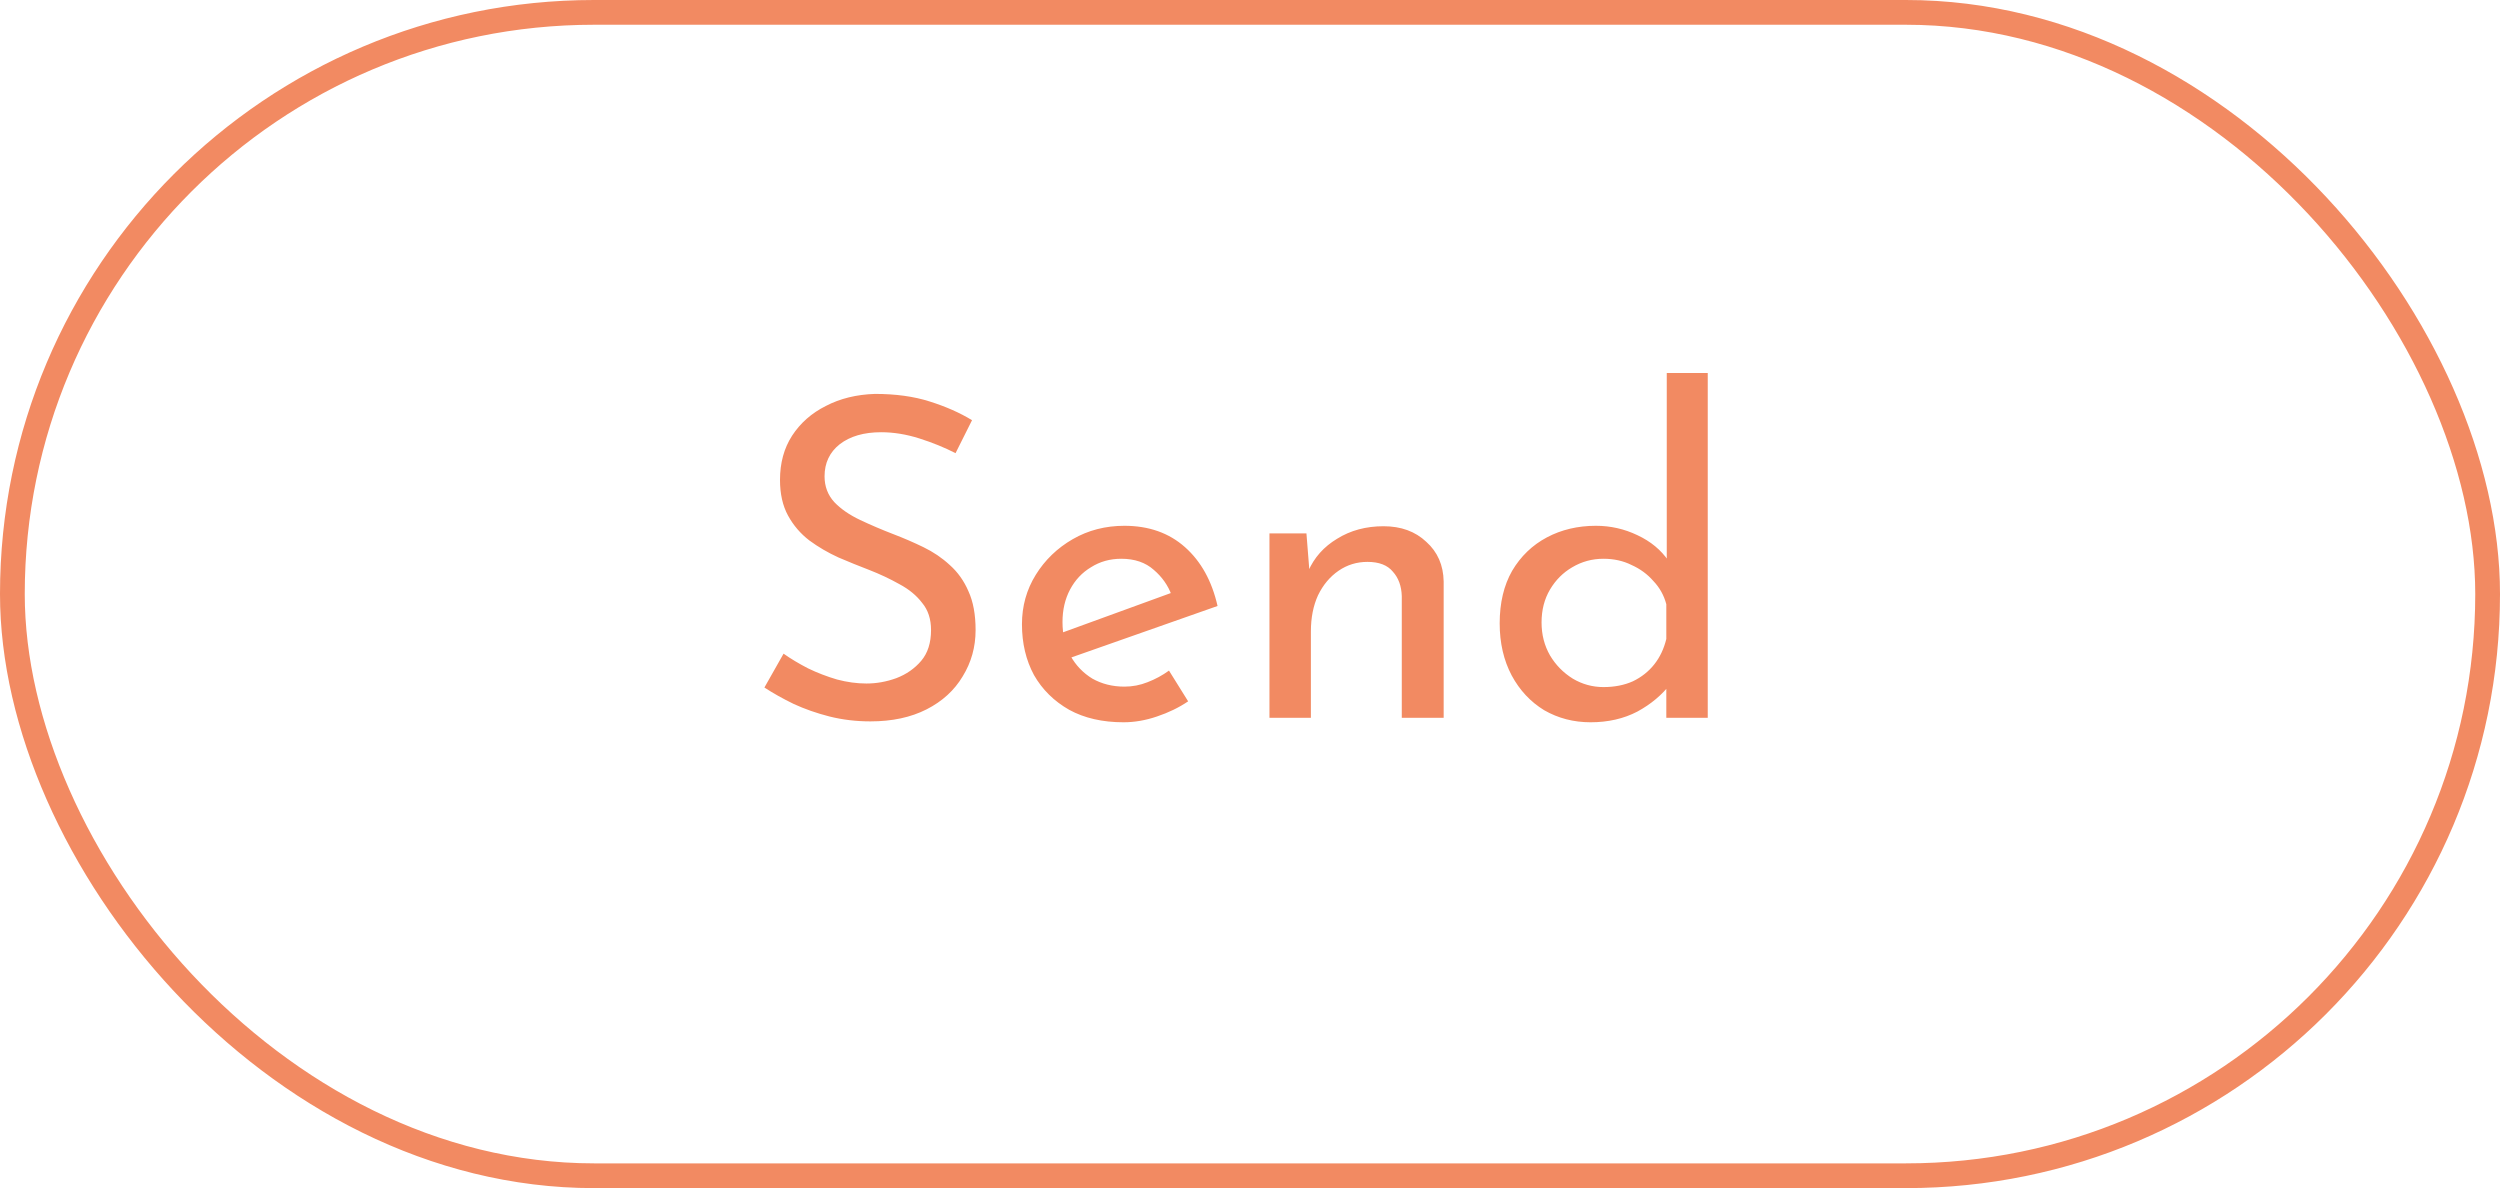 <svg width="101" height="48" viewBox="0 0 101 48" fill="none" xmlns="http://www.w3.org/2000/svg">
<rect x="0.5" y="0.5" width="100" height="47" rx="23.5" stroke="#F28A62"/>
<path d="M38.604 18.308C38.16 18.08 37.674 17.882 37.146 17.714C36.618 17.546 36.102 17.462 35.598 17.462C34.902 17.462 34.344 17.624 33.924 17.948C33.516 18.272 33.312 18.704 33.312 19.244C33.312 19.652 33.444 20 33.708 20.288C33.972 20.564 34.32 20.804 34.752 21.008C35.184 21.212 35.634 21.404 36.102 21.584C36.51 21.74 36.912 21.914 37.308 22.106C37.704 22.298 38.058 22.538 38.37 22.826C38.694 23.114 38.946 23.468 39.126 23.888C39.318 24.308 39.414 24.83 39.414 25.454C39.414 26.138 39.24 26.762 38.892 27.326C38.556 27.89 38.07 28.334 37.434 28.658C36.798 28.982 36.042 29.144 35.166 29.144C34.59 29.144 34.038 29.078 33.51 28.946C32.994 28.814 32.514 28.646 32.07 28.442C31.626 28.226 31.23 28.004 30.882 27.776L31.656 26.408C31.944 26.612 32.274 26.81 32.646 27.002C33.018 27.182 33.408 27.332 33.816 27.452C34.224 27.56 34.62 27.614 35.004 27.614C35.412 27.614 35.814 27.542 36.21 27.398C36.618 27.242 36.954 27.008 37.218 26.696C37.482 26.384 37.614 25.97 37.614 25.454C37.614 25.01 37.494 24.644 37.254 24.356C37.026 24.056 36.72 23.804 36.336 23.6C35.952 23.384 35.544 23.192 35.112 23.024C34.704 22.868 34.29 22.7 33.87 22.52C33.45 22.328 33.06 22.1 32.7 21.836C32.34 21.56 32.052 21.224 31.836 20.828C31.62 20.432 31.512 19.952 31.512 19.388C31.512 18.704 31.674 18.11 31.998 17.606C32.334 17.09 32.79 16.688 33.366 16.4C33.942 16.1 34.602 15.938 35.346 15.914C36.186 15.914 36.924 16.016 37.56 16.22C38.208 16.424 38.778 16.676 39.27 16.976L38.604 18.308ZM45.391 29.18C44.539 29.18 43.807 29.012 43.195 28.676C42.583 28.328 42.109 27.86 41.773 27.272C41.449 26.672 41.287 25.988 41.287 25.22C41.287 24.488 41.473 23.822 41.845 23.222C42.217 22.622 42.715 22.142 43.339 21.782C43.963 21.422 44.659 21.242 45.427 21.242C46.411 21.242 47.227 21.53 47.875 22.106C48.523 22.682 48.961 23.474 49.189 24.482L43.051 26.642L42.655 25.652L47.695 23.816L47.335 24.05C47.191 23.654 46.951 23.312 46.615 23.024C46.279 22.724 45.841 22.574 45.301 22.574C44.845 22.574 44.437 22.688 44.077 22.916C43.717 23.132 43.435 23.432 43.231 23.816C43.027 24.2 42.925 24.638 42.925 25.13C42.925 25.646 43.033 26.102 43.249 26.498C43.465 26.882 43.759 27.188 44.131 27.416C44.515 27.632 44.947 27.74 45.427 27.74C45.751 27.74 46.063 27.68 46.363 27.56C46.675 27.44 46.963 27.284 47.227 27.092L48.001 28.334C47.629 28.586 47.209 28.79 46.741 28.946C46.285 29.102 45.835 29.18 45.391 29.18ZM52.78 21.548L52.924 23.366L52.852 23.078C53.092 22.526 53.482 22.088 54.022 21.764C54.562 21.428 55.186 21.26 55.894 21.26C56.602 21.26 57.178 21.47 57.622 21.89C58.078 22.298 58.312 22.832 58.324 23.492V29H56.632V24.086C56.62 23.678 56.5 23.348 56.272 23.096C56.056 22.832 55.714 22.7 55.246 22.7C54.814 22.7 54.424 22.82 54.076 23.06C53.728 23.3 53.452 23.63 53.248 24.05C53.056 24.47 52.96 24.956 52.96 25.508V29H51.286V21.548H52.78ZM64.259 29.18C63.575 29.18 62.951 29.018 62.387 28.694C61.835 28.358 61.397 27.89 61.073 27.29C60.749 26.678 60.587 25.976 60.587 25.184C60.587 24.356 60.755 23.648 61.091 23.06C61.439 22.472 61.907 22.022 62.495 21.71C63.083 21.398 63.743 21.242 64.475 21.242C65.063 21.242 65.621 21.368 66.149 21.62C66.689 21.872 67.109 22.22 67.409 22.664L67.337 23.258V15.068H68.993V29H67.319V27.146L67.499 27.614C67.151 28.07 66.701 28.448 66.149 28.748C65.597 29.036 64.967 29.18 64.259 29.18ZM64.781 27.758C65.225 27.758 65.621 27.68 65.969 27.524C66.317 27.356 66.605 27.128 66.833 26.84C67.061 26.552 67.223 26.21 67.319 25.814V24.41C67.223 24.05 67.049 23.738 66.797 23.474C66.557 23.198 66.263 22.982 65.915 22.826C65.579 22.658 65.201 22.574 64.781 22.574C64.325 22.574 63.905 22.688 63.521 22.916C63.149 23.132 62.849 23.432 62.621 23.816C62.393 24.2 62.279 24.644 62.279 25.148C62.279 25.64 62.393 26.084 62.621 26.48C62.849 26.864 63.155 27.176 63.539 27.416C63.923 27.644 64.337 27.758 64.781 27.758Z" fill="#F28A62"/>
</svg>
